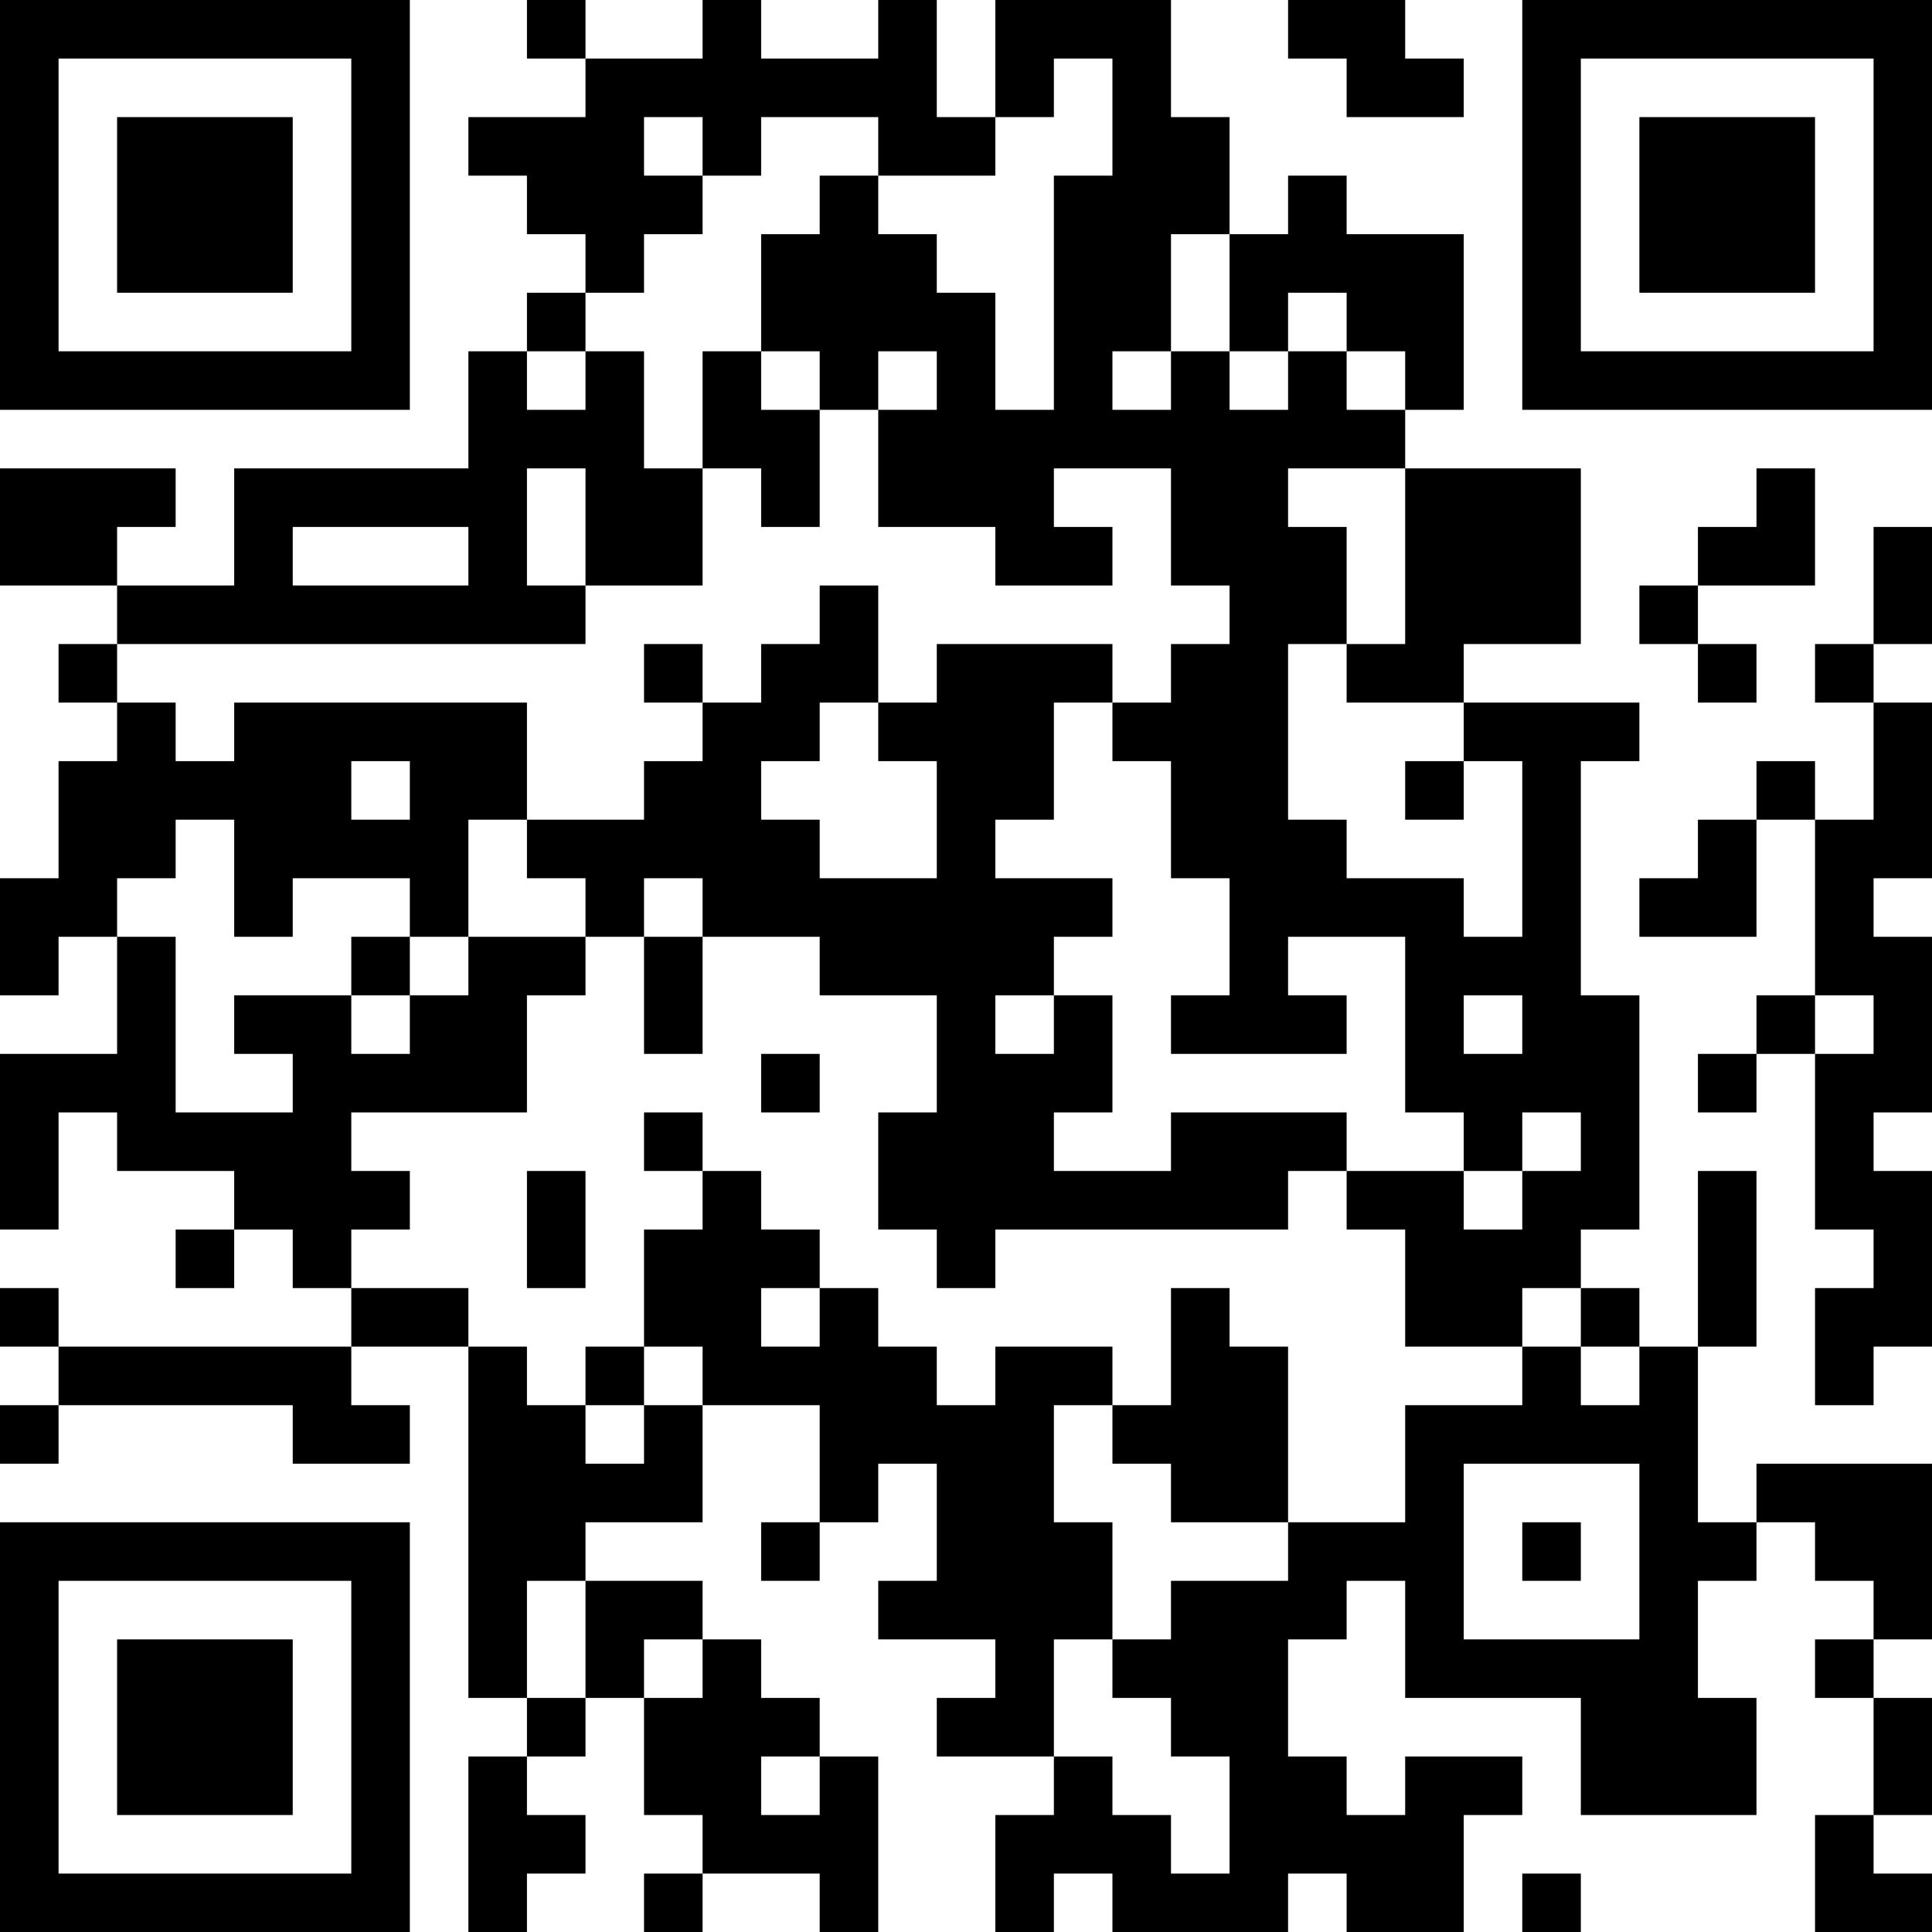 <?xml version="1.0" encoding="UTF-8"?>
<svg xmlns="http://www.w3.org/2000/svg" version="1.1" width="200" height="200" viewBox="0 0 200 200"><rect x="0" y="0" width="200" height="200" fill="#ffffff"/><g transform="scale(6.061)"><g transform="translate(0,0)"><path fill-rule="evenodd" d="M9 0L9 1L10 1L10 2L8 2L8 3L9 3L9 4L10 4L10 5L9 5L9 6L8 6L8 8L4 8L4 10L2 10L2 9L3 9L3 8L0 8L0 10L2 10L2 11L1 11L1 12L2 12L2 13L1 13L1 15L0 15L0 17L1 17L1 16L2 16L2 18L0 18L0 21L1 21L1 19L2 19L2 20L4 20L4 21L3 21L3 22L4 22L4 21L5 21L5 22L6 22L6 23L1 23L1 22L0 22L0 23L1 23L1 24L0 24L0 25L1 25L1 24L5 24L5 25L7 25L7 24L6 24L6 23L8 23L8 29L9 29L9 30L8 30L8 33L9 33L9 32L10 32L10 31L9 31L9 30L10 30L10 29L11 29L11 31L12 31L12 32L11 32L11 33L12 33L12 32L14 32L14 33L15 33L15 30L14 30L14 29L13 29L13 28L12 28L12 27L10 27L10 26L12 26L12 24L14 24L14 26L13 26L13 27L14 27L14 26L15 26L15 25L16 25L16 27L15 27L15 28L17 28L17 29L16 29L16 30L18 30L18 31L17 31L17 33L18 33L18 32L19 32L19 33L22 33L22 32L23 32L23 33L25 33L25 31L26 31L26 30L24 30L24 31L23 31L23 30L22 30L22 28L23 28L23 27L24 27L24 29L27 29L27 31L30 31L30 29L29 29L29 27L30 27L30 26L31 26L31 27L32 27L32 28L31 28L31 29L32 29L32 31L31 31L31 33L33 33L33 32L32 32L32 31L33 31L33 29L32 29L32 28L33 28L33 25L30 25L30 26L29 26L29 23L30 23L30 20L29 20L29 23L28 23L28 22L27 22L27 21L28 21L28 17L27 17L27 13L28 13L28 12L25 12L25 11L27 11L27 8L24 8L24 7L25 7L25 4L23 4L23 3L22 3L22 4L21 4L21 2L20 2L20 0L17 0L17 2L16 2L16 0L15 0L15 1L13 1L13 0L12 0L12 1L10 1L10 0ZM22 0L22 1L23 1L23 2L25 2L25 1L24 1L24 0ZM18 1L18 2L17 2L17 3L15 3L15 2L13 2L13 3L12 3L12 2L11 2L11 3L12 3L12 4L11 4L11 5L10 5L10 6L9 6L9 7L10 7L10 6L11 6L11 8L12 8L12 10L10 10L10 8L9 8L9 10L10 10L10 11L2 11L2 12L3 12L3 13L4 13L4 12L9 12L9 14L8 14L8 16L7 16L7 15L5 15L5 16L4 16L4 14L3 14L3 15L2 15L2 16L3 16L3 19L5 19L5 18L4 18L4 17L6 17L6 18L7 18L7 17L8 17L8 16L10 16L10 17L9 17L9 19L6 19L6 20L7 20L7 21L6 21L6 22L8 22L8 23L9 23L9 24L10 24L10 25L11 25L11 24L12 24L12 23L11 23L11 21L12 21L12 20L13 20L13 21L14 21L14 22L13 22L13 23L14 23L14 22L15 22L15 23L16 23L16 24L17 24L17 23L19 23L19 24L18 24L18 26L19 26L19 28L18 28L18 30L19 30L19 31L20 31L20 32L21 32L21 30L20 30L20 29L19 29L19 28L20 28L20 27L22 27L22 26L24 26L24 24L26 24L26 23L27 23L27 24L28 24L28 23L27 23L27 22L26 22L26 23L24 23L24 21L23 21L23 20L25 20L25 21L26 21L26 20L27 20L27 19L26 19L26 20L25 20L25 19L24 19L24 16L22 16L22 17L23 17L23 18L20 18L20 17L21 17L21 15L20 15L20 13L19 13L19 12L20 12L20 11L21 11L21 10L20 10L20 8L18 8L18 9L19 9L19 10L17 10L17 9L15 9L15 7L16 7L16 6L15 6L15 7L14 7L14 6L13 6L13 4L14 4L14 3L15 3L15 4L16 4L16 5L17 5L17 7L18 7L18 3L19 3L19 1ZM20 4L20 6L19 6L19 7L20 7L20 6L21 6L21 7L22 7L22 6L23 6L23 7L24 7L24 6L23 6L23 5L22 5L22 6L21 6L21 4ZM12 6L12 8L13 8L13 9L14 9L14 7L13 7L13 6ZM22 8L22 9L23 9L23 11L22 11L22 14L23 14L23 15L25 15L25 16L26 16L26 13L25 13L25 12L23 12L23 11L24 11L24 8ZM30 8L30 9L29 9L29 10L28 10L28 11L29 11L29 12L30 12L30 11L29 11L29 10L31 10L31 8ZM5 9L5 10L8 10L8 9ZM32 9L32 11L31 11L31 12L32 12L32 14L31 14L31 13L30 13L30 14L29 14L29 15L28 15L28 16L30 16L30 14L31 14L31 17L30 17L30 18L29 18L29 19L30 19L30 18L31 18L31 21L32 21L32 22L31 22L31 24L32 24L32 23L33 23L33 20L32 20L32 19L33 19L33 16L32 16L32 15L33 15L33 12L32 12L32 11L33 11L33 9ZM14 10L14 11L13 11L13 12L12 12L12 11L11 11L11 12L12 12L12 13L11 13L11 14L9 14L9 15L10 15L10 16L11 16L11 18L12 18L12 16L14 16L14 17L16 17L16 19L15 19L15 21L16 21L16 22L17 22L17 21L22 21L22 20L23 20L23 19L20 19L20 20L18 20L18 19L19 19L19 17L18 17L18 16L19 16L19 15L17 15L17 14L18 14L18 12L19 12L19 11L16 11L16 12L15 12L15 10ZM14 12L14 13L13 13L13 14L14 14L14 15L16 15L16 13L15 13L15 12ZM6 13L6 14L7 14L7 13ZM24 13L24 14L25 14L25 13ZM11 15L11 16L12 16L12 15ZM6 16L6 17L7 17L7 16ZM17 17L17 18L18 18L18 17ZM25 17L25 18L26 18L26 17ZM31 17L31 18L32 18L32 17ZM13 18L13 19L14 19L14 18ZM11 19L11 20L12 20L12 19ZM9 20L9 22L10 22L10 20ZM20 22L20 24L19 24L19 25L20 25L20 26L22 26L22 23L21 23L21 22ZM10 23L10 24L11 24L11 23ZM25 25L25 28L28 28L28 25ZM26 26L26 27L27 27L27 26ZM9 27L9 29L10 29L10 27ZM11 28L11 29L12 29L12 28ZM13 30L13 31L14 31L14 30ZM26 32L26 33L27 33L27 32ZM0 0L0 7L7 7L7 0ZM1 1L1 6L6 6L6 1ZM2 2L2 5L5 5L5 2ZM26 0L26 7L33 7L33 0ZM27 1L27 6L32 6L32 1ZM28 2L28 5L31 5L31 2ZM0 26L0 33L7 33L7 26ZM1 27L1 32L6 32L6 27ZM2 28L2 31L5 31L5 28Z" fill="#000000"/></g></g></svg>
